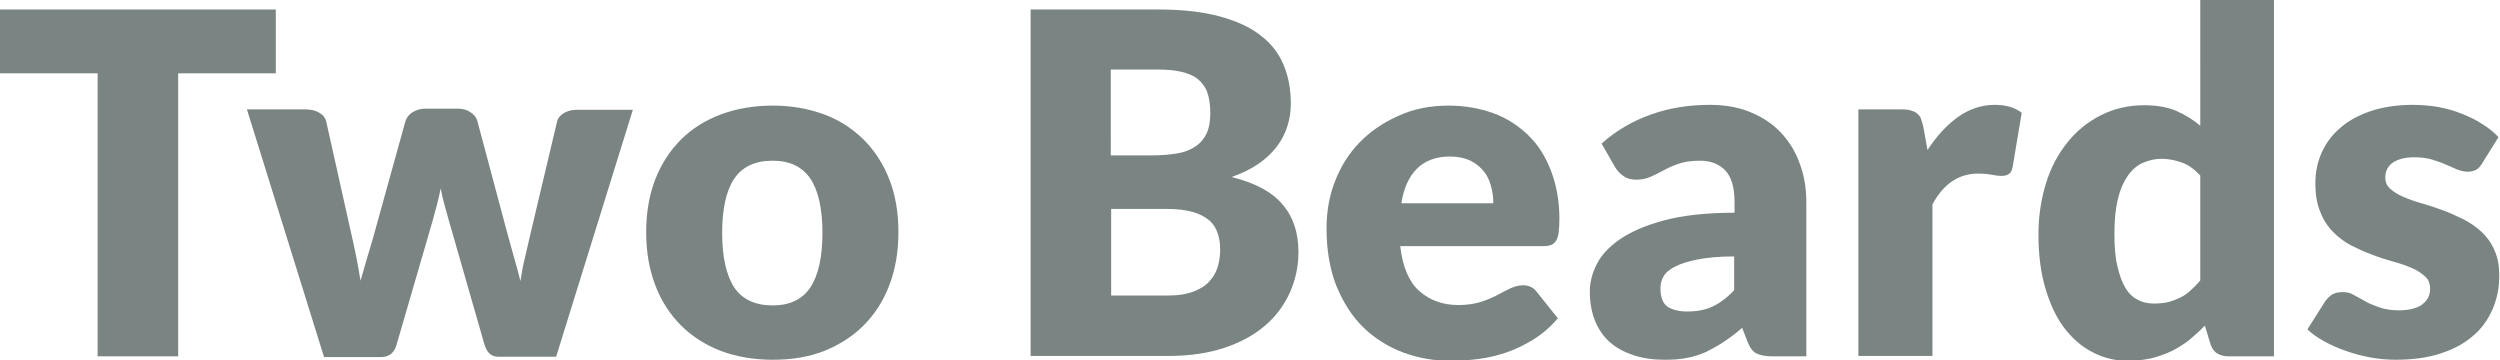 <?xml version="1.0" encoding="utf-8"?>
<!-- Generator: Adobe Illustrator 16.0.4, SVG Export Plug-In . SVG Version: 6.00 Build 0)  -->
<!DOCTYPE svg PUBLIC "-//W3C//DTD SVG 1.0//EN" "http://www.w3.org/TR/2001/REC-SVG-20010904/DTD/svg10.dtd">
<svg version="1.0" id="Vrstva_1" xmlns="http://www.w3.org/2000/svg" xmlns:xlink="http://www.w3.org/1999/xlink" x="0px" y="0px"
	 width="658.1px" height="94.8px" viewBox="0 0 658.1 94.8" enable-background="new 0 0 658.1 94.8" xml:space="preserve">
<g fill="#798483">
	<path d="M72.6,2.5v16.8H46.9v74.5H25.7V19.3H0V2.5H72.6z"/>
	<path d="M65,28.8h15.5c1.4,0,2.6,0.3,3.6,0.9c1,0.6,1.6,1.4,1.8,2.4l6.5,29.1c0.5,2.2,1,4.4,1.4,6.5c0.4,2.1,0.8,4.2,1.1,6.2
		c0.6-2,1.2-4.1,1.8-6.2c0.6-2.1,1.3-4.2,1.9-6.5l8.1-29.2c0.3-1,0.9-1.8,1.8-2.4c1-0.6,2.1-1,3.3-1h8.6c1.4,0,2.6,0.3,3.5,1
		c1,0.6,1.6,1.5,1.8,2.4l7.8,29.2c0.6,2.2,1.2,4.4,1.8,6.5c0.6,2.1,1.2,4.2,1.7,6.3c0.3-2.1,0.7-4.2,1.2-6.2c0.5-2.1,1-4.3,1.5-6.5
		l6.9-29.1c0.2-1,0.8-1.8,1.8-2.4c1-0.6,2.1-0.9,3.4-0.9h14.8l-20.2,65H131c-0.8,0-1.5-0.3-2.1-0.8c-0.6-0.5-1-1.3-1.4-2.5
		l-9.3-32.4c-0.4-1.5-0.8-2.9-1.2-4.3c-0.4-1.4-0.7-2.8-1-4.3c-0.3,1.5-0.6,2.9-1,4.4c-0.4,1.4-0.8,2.9-1.2,4.4l-9.4,32.3
		c-0.6,2.2-2,3.3-4.1,3.3h-15L65,28.8z"/>
	<path d="M203.4,27.8c4.9,0,9.4,0.8,13.5,2.3c4.1,1.5,7.5,3.8,10.4,6.6c2.9,2.9,5.2,6.4,6.8,10.5c1.6,4.1,2.4,8.7,2.4,13.9
		c0,5.2-0.8,9.8-2.4,14c-1.6,4.2-3.9,7.7-6.8,10.6c-2.9,2.9-6.4,5.1-10.4,6.7c-4.1,1.6-8.5,2.3-13.5,2.3c-5,0-9.5-0.8-13.6-2.3
		c-4.1-1.6-7.6-3.8-10.5-6.7c-2.9-2.9-5.2-6.4-6.8-10.6c-1.6-4.2-2.4-8.8-2.4-14c0-5.1,0.8-9.8,2.4-13.9c1.6-4.1,3.9-7.6,6.8-10.5
		c2.9-2.9,6.5-5.1,10.5-6.6C193.9,28.6,198.4,27.8,203.4,27.8z M203.4,80.4c4.5,0,7.8-1.6,9.9-4.7c2.1-3.2,3.2-7.9,3.2-14.4
		c0-6.4-1.1-11.2-3.2-14.3c-2.1-3.1-5.4-4.7-9.9-4.7c-4.6,0-8,1.6-10.1,4.7c-2.1,3.1-3.2,7.9-3.2,14.3c0,6.4,1.1,11.2,3.2,14.4
		C195.4,78.8,198.8,80.4,203.4,80.4z"/>
	<path d="M271.3,93.8V2.5h33.6c6.3,0,11.7,0.6,16.1,1.8c4.4,1.2,8,2.8,10.8,5c2.8,2.1,4.8,4.7,6.1,7.8c1.3,3.1,1.9,6.5,1.9,10.2
		c0,2-0.3,4-0.9,5.9c-0.6,1.9-1.5,3.7-2.8,5.4s-2.9,3.2-4.8,4.5c-2,1.4-4.3,2.5-7.1,3.5c6,1.5,10.5,3.8,13.3,7.1
		c2.9,3.3,4.3,7.5,4.3,12.6c0,3.9-0.8,7.5-2.3,10.8c-1.5,3.3-3.7,6.3-6.6,8.7c-2.9,2.5-6.5,4.4-10.7,5.8c-4.3,1.4-9.1,2.1-14.6,2.1
		H271.3z M292.5,40.9h11c2.3,0,4.4-0.2,6.3-0.5s3.5-0.9,4.8-1.8c1.3-0.8,2.3-2,3-3.4c0.7-1.5,1-3.3,1-5.5c0-2.2-0.3-4-0.8-5.4
		c-0.5-1.4-1.4-2.6-2.5-3.5s-2.6-1.5-4.3-1.9c-1.7-0.4-3.8-0.6-6.2-0.6h-12.4V40.9z M292.5,55.1v22.7h14.9c2.8,0,5.1-0.4,6.9-1.1
		c1.8-0.7,3.2-1.6,4.2-2.8c1-1.1,1.7-2.4,2.1-3.8c0.4-1.4,0.6-2.9,0.6-4.3c0-1.7-0.2-3.2-0.7-4.5c-0.4-1.3-1.2-2.5-2.3-3.4
		c-1.1-0.9-2.5-1.6-4.2-2.1c-1.8-0.5-4-0.8-6.6-0.8H292.5z"/>
	<path d="M381.3,27.8c4.3,0,8.2,0.7,11.8,2c3.6,1.3,6.6,3.3,9.2,5.8c2.6,2.5,4.6,5.7,6,9.4c1.4,3.7,2.2,7.9,2.2,12.6
		c0,1.5-0.1,2.7-0.2,3.6c-0.1,0.9-0.4,1.7-0.7,2.2c-0.3,0.5-0.8,0.9-1.3,1.1c-0.6,0.2-1.3,0.3-2.2,0.3h-37.5c0.6,5.4,2.3,9.4,5,11.8
		c2.7,2.4,6.1,3.7,10.3,3.7c2.3,0,4.2-0.3,5.8-0.8c1.6-0.5,3.1-1.1,4.4-1.8c1.3-0.7,2.4-1.3,3.5-1.8c1.1-0.5,2.2-0.8,3.4-0.8
		c1.5,0,2.7,0.6,3.5,1.7l5.6,7c-2,2.3-4.2,4.2-6.5,5.6s-4.7,2.6-7.1,3.4c-2.4,0.8-4.9,1.4-7.3,1.7c-2.4,0.3-4.8,0.5-7,0.5
		c-4.6,0-8.8-0.7-12.8-2.2c-4-1.5-7.5-3.7-10.5-6.6c-3-2.9-5.3-6.6-7.1-10.9c-1.7-4.3-2.6-9.4-2.6-15.2c0-4.3,0.7-8.5,2.2-12.3
		c1.5-3.9,3.6-7.3,6.4-10.2c2.8-2.9,6.1-5.2,10.1-7C371.9,28.7,376.4,27.8,381.3,27.8z M381.7,41.2c-3.7,0-6.6,1.1-8.7,3.2
		c-2.1,2.1-3.5,5.1-4.1,9.1h24.2c0-1.5-0.2-3-0.6-4.5c-0.4-1.5-1-2.8-1.9-3.9c-0.9-1.1-2.1-2.1-3.5-2.8
		C385.6,41.6,383.8,41.2,381.7,41.2z"/>
	<path d="M466.5,93.8c-1.8,0-3.2-0.3-4.2-0.8c-0.9-0.5-1.7-1.5-2.3-3.1l-1.4-3.6c-1.6,1.4-3.2,2.6-4.7,3.6c-1.5,1-3.1,1.9-4.7,2.7
		c-1.6,0.7-3.3,1.3-5.1,1.6c-1.8,0.4-3.8,0.5-6,0.5c-3,0-5.7-0.4-8.1-1.2c-2.4-0.8-4.5-1.9-6.2-3.4c-1.7-1.5-3-3.4-3.9-5.6
		c-0.9-2.2-1.4-4.8-1.4-7.8c0-2.3,0.6-4.7,1.8-7.1c1.2-2.4,3.2-4.6,6.1-6.6c2.9-2,6.8-3.7,11.7-5c4.9-1.3,11-2,18.5-2v-2.8
		c0-3.8-0.8-6.6-2.4-8.3s-3.8-2.6-6.7-2.6c-2.3,0-4.2,0.3-5.6,0.8c-1.5,0.5-2.8,1.1-3.9,1.7c-1.1,0.6-2.3,1.2-3.4,1.7
		c-1.1,0.5-2.4,0.8-3.9,0.8c-1.3,0-2.5-0.3-3.4-1c-0.9-0.6-1.7-1.5-2.2-2.4l-3.5-6.1c3.9-3.5,8.3-6,13.1-7.7
		c4.8-1.7,9.9-2.5,15.4-2.5c3.9,0,7.5,0.6,10.6,1.9c3.2,1.3,5.8,3,8,5.3c2.2,2.3,3.9,5,5,8.1c1.2,3.1,1.8,6.6,1.8,10.3v40.6H466.5z
		 M444.2,82c2.5,0,4.7-0.4,6.6-1.3c1.9-0.9,3.8-2.3,5.7-4.3v-8.9c-3.9,0-7.1,0.3-9.6,0.8c-2.5,0.5-4.5,1.1-6,1.9
		c-1.5,0.8-2.5,1.6-3,2.6c-0.6,1-0.8,2-0.8,3.2c0,2.2,0.6,3.8,1.8,4.7C440.1,81.5,441.9,82,444.2,82z"/>
	<path d="M489.2,93.8v-65h11.5c1,0,1.8,0.1,2.4,0.3c0.6,0.2,1.2,0.4,1.6,0.8c0.4,0.4,0.8,0.8,1,1.4c0.2,0.6,0.4,1.3,0.6,2.1l1.1,6.1
		c2.4-3.7,5.1-6.6,8-8.7c3-2.1,6.2-3.2,9.7-3.2c3,0,5.3,0.7,7.1,2.1L529.8,44c-0.2,0.9-0.5,1.5-1,1.8c-0.5,0.4-1.2,0.5-2,0.5
		c-0.7,0-1.5-0.1-2.5-0.3c-1-0.2-2.2-0.3-3.6-0.3c-5.1,0-9.1,2.7-12,8.1v39.9H489.2z"/>
	<path d="M586.6,93.8c-1.2,0-2.2-0.3-3-0.8c-0.8-0.5-1.4-1.4-1.7-2.4l-1.5-4.9c-1.3,1.4-2.7,2.6-4.1,3.8c-1.4,1.1-3,2.1-4.6,2.9
		c-1.7,0.8-3.4,1.4-5.3,1.9c-1.9,0.4-4,0.7-6.2,0.7c-3.4,0-6.5-0.8-9.4-2.3s-5.4-3.7-7.5-6.5c-2.1-2.8-3.7-6.3-4.9-10.4
		c-1.2-4.1-1.8-8.8-1.8-14.1c0-4.8,0.7-9.3,2-13.5c1.3-4.2,3.2-7.7,5.7-10.8c2.4-3,5.4-5.4,8.8-7.1c3.4-1.7,7.2-2.6,11.3-2.6
		c3.3,0,6.2,0.5,8.5,1.5c2.3,1,4.4,2.3,6.3,3.9V0h19.4v93.8H586.6z M566.9,79.9c1.4,0,2.7-0.1,3.9-0.4c1.1-0.3,2.2-0.7,3.2-1.2
		c1-0.5,1.9-1.1,2.7-1.9c0.9-0.8,1.7-1.6,2.5-2.6V46.2c-1.5-1.6-3.1-2.8-4.8-3.4c-1.7-0.6-3.5-1-5.4-1c-1.8,0-3.4,0.4-5,1.1
		c-1.5,0.7-2.8,1.8-3.9,3.4c-1.1,1.6-2,3.6-2.6,6.1c-0.6,2.5-0.9,5.5-0.9,9.1c0,3.4,0.2,6.3,0.8,8.6c0.5,2.3,1.2,4.2,2.1,5.7
		s2,2.5,3.2,3.1C564,79.6,565.4,79.9,566.9,79.9z"/>
	<path d="M653.4,43c-0.5,0.8-1,1.4-1.6,1.7c-0.6,0.3-1.3,0.5-2.2,0.5c-0.9,0-1.8-0.2-2.8-0.6c-0.9-0.4-1.9-0.8-3-1.3
		c-1.1-0.5-2.3-0.9-3.6-1.3c-1.3-0.4-2.9-0.6-4.6-0.6c-2.5,0-4.4,0.5-5.7,1.4c-1.3,0.9-2,2.2-2,3.9c0,1.2,0.4,2.2,1.3,3
		c0.9,0.8,2,1.5,3.4,2.1c1.4,0.6,3,1.2,4.8,1.7c1.8,0.5,3.6,1.1,5.5,1.8c1.9,0.7,3.7,1.5,5.5,2.4c1.8,0.9,3.4,2,4.8,3.3
		c1.4,1.3,2.6,2.9,3.4,4.8c0.9,1.9,1.3,4.1,1.3,6.8c0,3.2-0.6,6.2-1.8,8.9c-1.2,2.7-2.9,5.1-5.2,7c-2.3,2-5.2,3.5-8.6,4.6
		c-3.4,1.1-7.3,1.6-11.7,1.6c-2.2,0-4.4-0.2-6.6-0.6c-2.2-0.4-4.4-1-6.4-1.7c-2.1-0.7-4-1.6-5.7-2.5c-1.8-1-3.3-2-4.5-3.2l4.5-7.1
		c0.5-0.8,1.2-1.5,1.9-2c0.8-0.5,1.7-0.7,2.9-0.7c1.1,0,2.1,0.2,3,0.8c0.9,0.5,1.9,1,2.9,1.6s2.3,1.1,3.7,1.6
		c1.4,0.5,3.2,0.8,5.3,0.8c1.5,0,2.8-0.2,3.8-0.5c1-0.3,1.9-0.7,2.5-1.3c0.6-0.5,1.1-1.1,1.4-1.8c0.3-0.7,0.4-1.4,0.4-2.1
		c0-1.3-0.4-2.4-1.3-3.2c-0.9-0.8-2-1.6-3.4-2.2c-1.4-0.6-3-1.2-4.9-1.7c-1.8-0.5-3.7-1.1-5.5-1.8c-1.9-0.7-3.7-1.5-5.5-2.4
		c-1.8-0.9-3.4-2.1-4.9-3.6c-1.4-1.4-2.6-3.2-3.4-5.3c-0.9-2.1-1.3-4.6-1.3-7.6c0-2.8,0.5-5.4,1.6-7.9c1.1-2.5,2.7-4.7,4.8-6.5
		c2.1-1.9,4.8-3.4,8-4.5c3.2-1.1,7-1.7,11.3-1.7c2.3,0,4.6,0.2,6.8,0.6c2.2,0.4,4.2,1,6.2,1.8c1.9,0.8,3.7,1.6,5.3,2.7
		c1.6,1,3,2.1,4.2,3.4L653.4,43z"/>
</g>
</svg>
